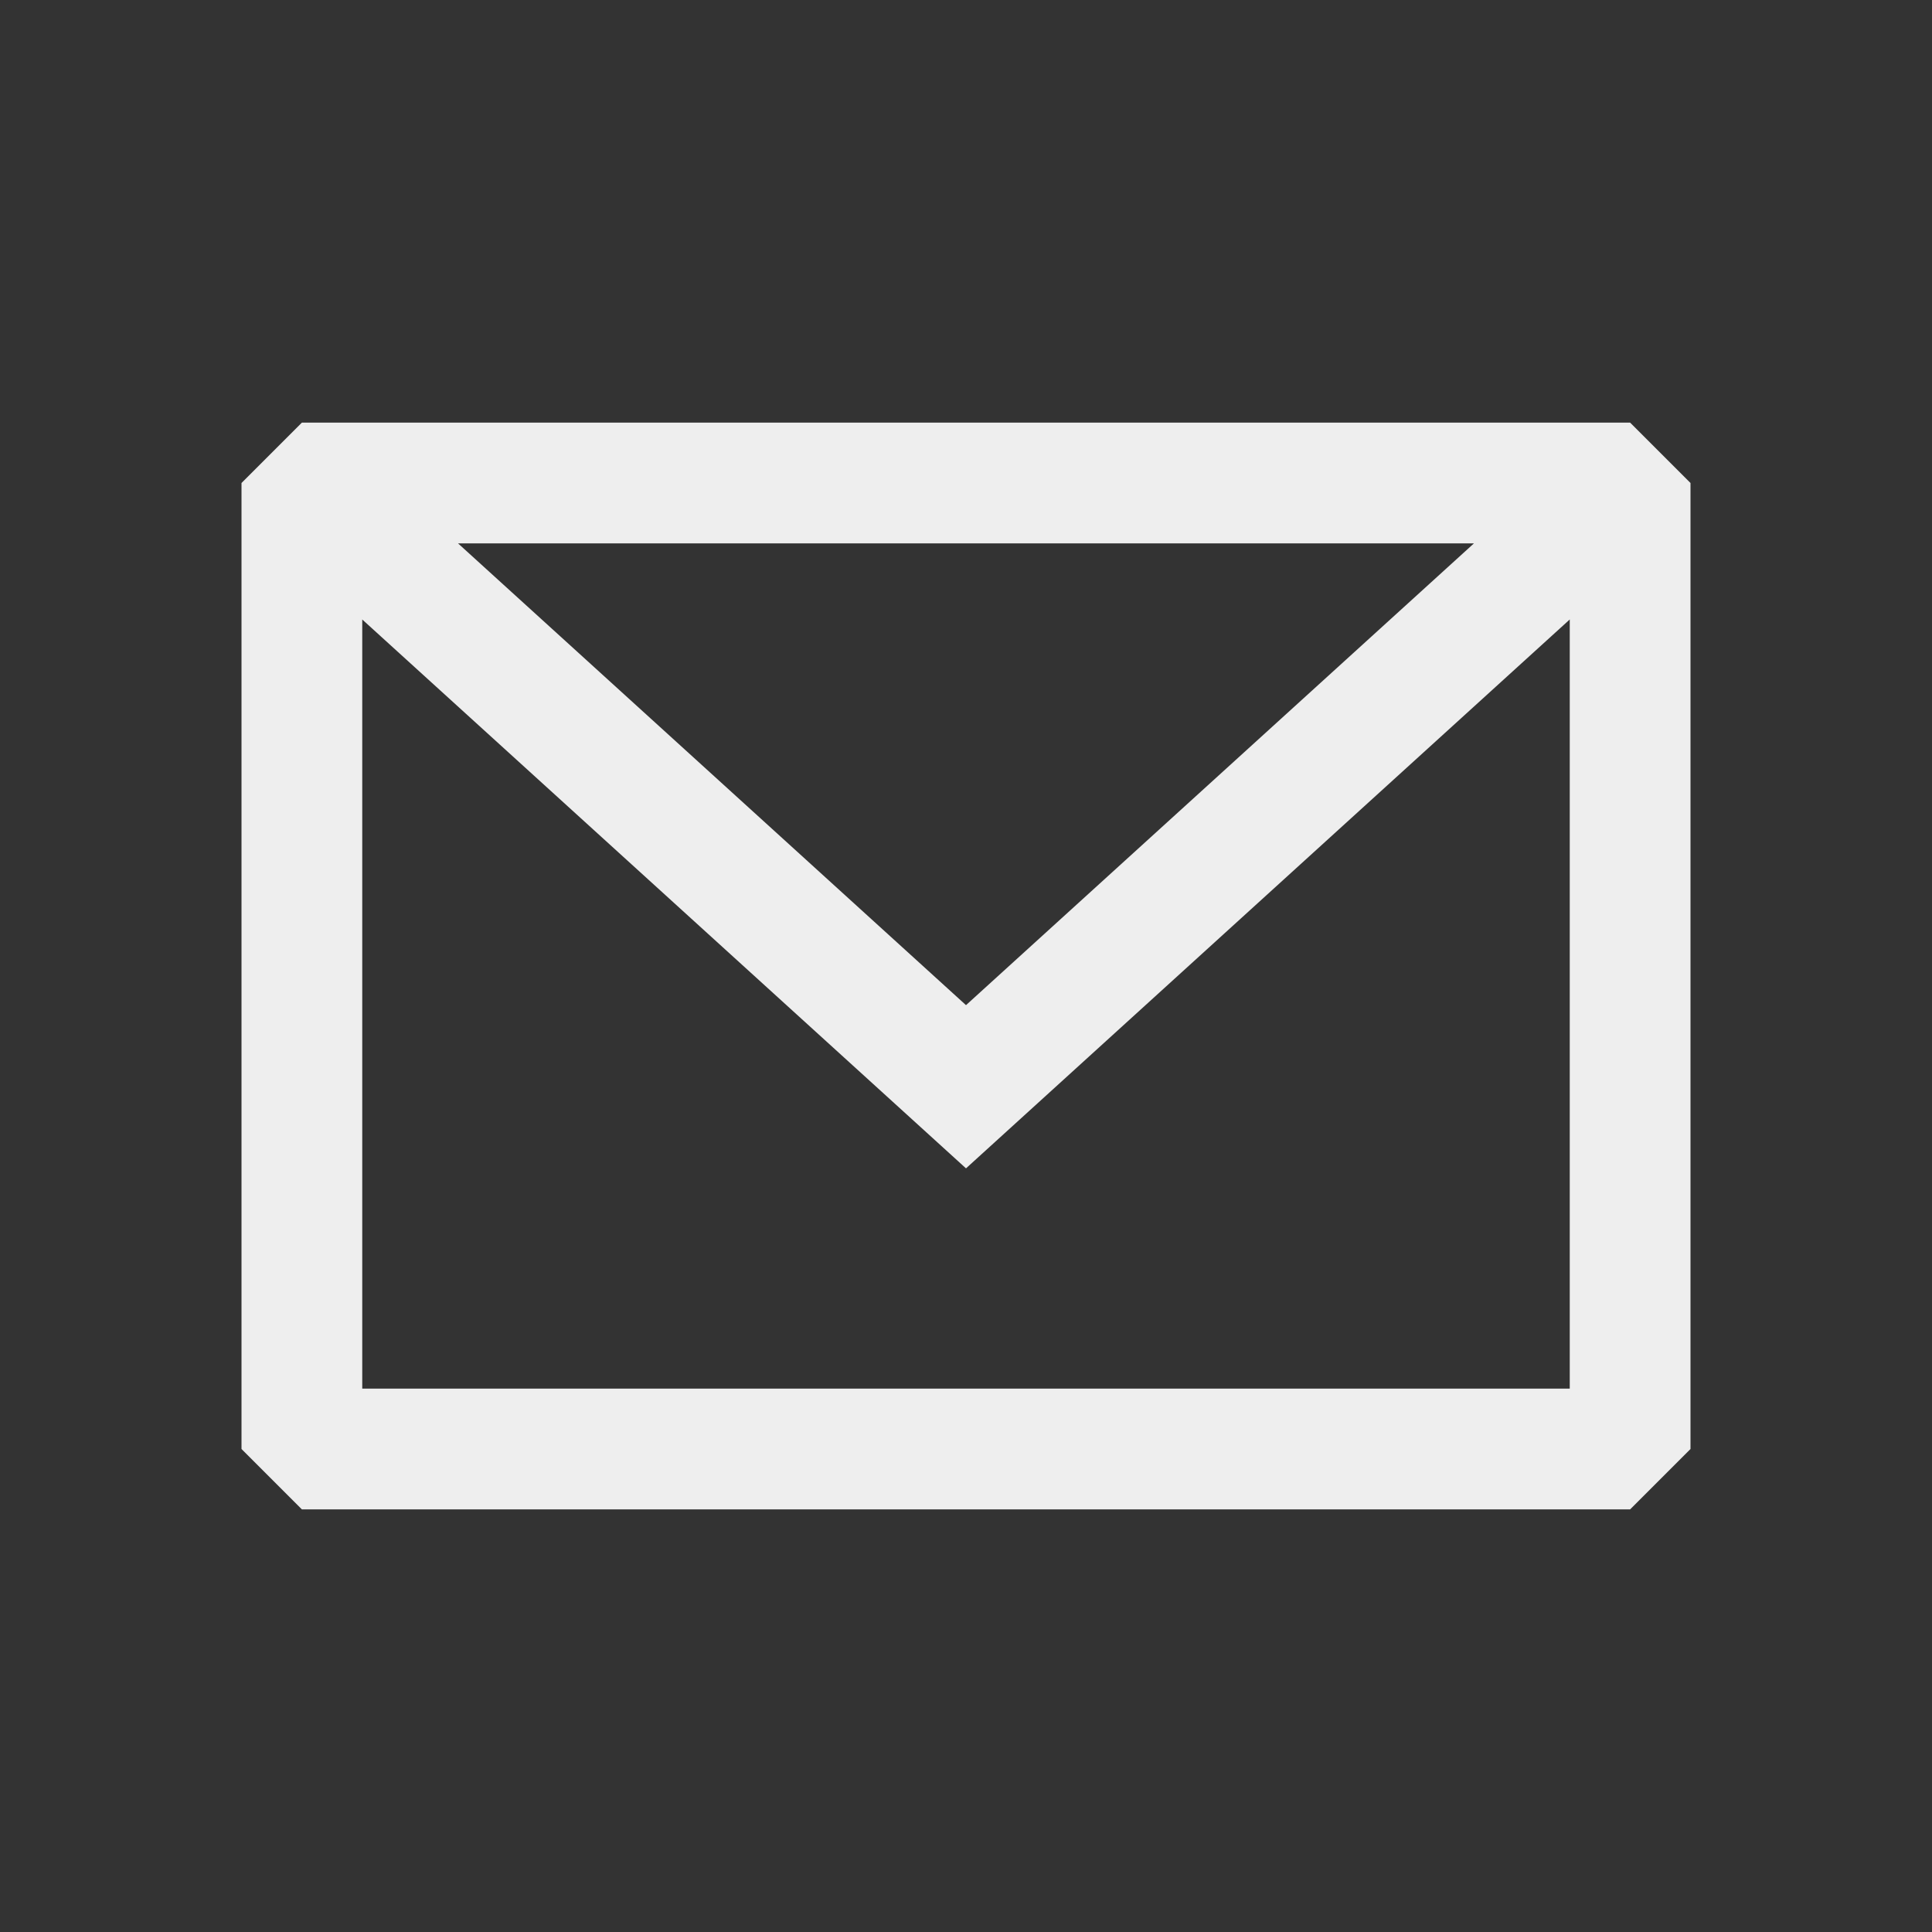 <svg width="80" height="80" viewBox="0 0 80 80" fill="none" xmlns="http://www.w3.org/2000/svg">
<rect x="0" y="0" width="80" height="80" fill="#333333" stroke="none"/>
<path fill-rule="evenodd" clip-rule="evenodd" d="M12.5 17.5L10 20V60L12.5 62.5H67.5L70 60V20L67.5 17.5H12.5ZM15 25.652V57.5H65V25.651L40 48.379L15 25.652ZM61.033 22.5H18.966L40 41.621L61.033 22.5Z" fill="#EEEEEE"/>
</svg>

